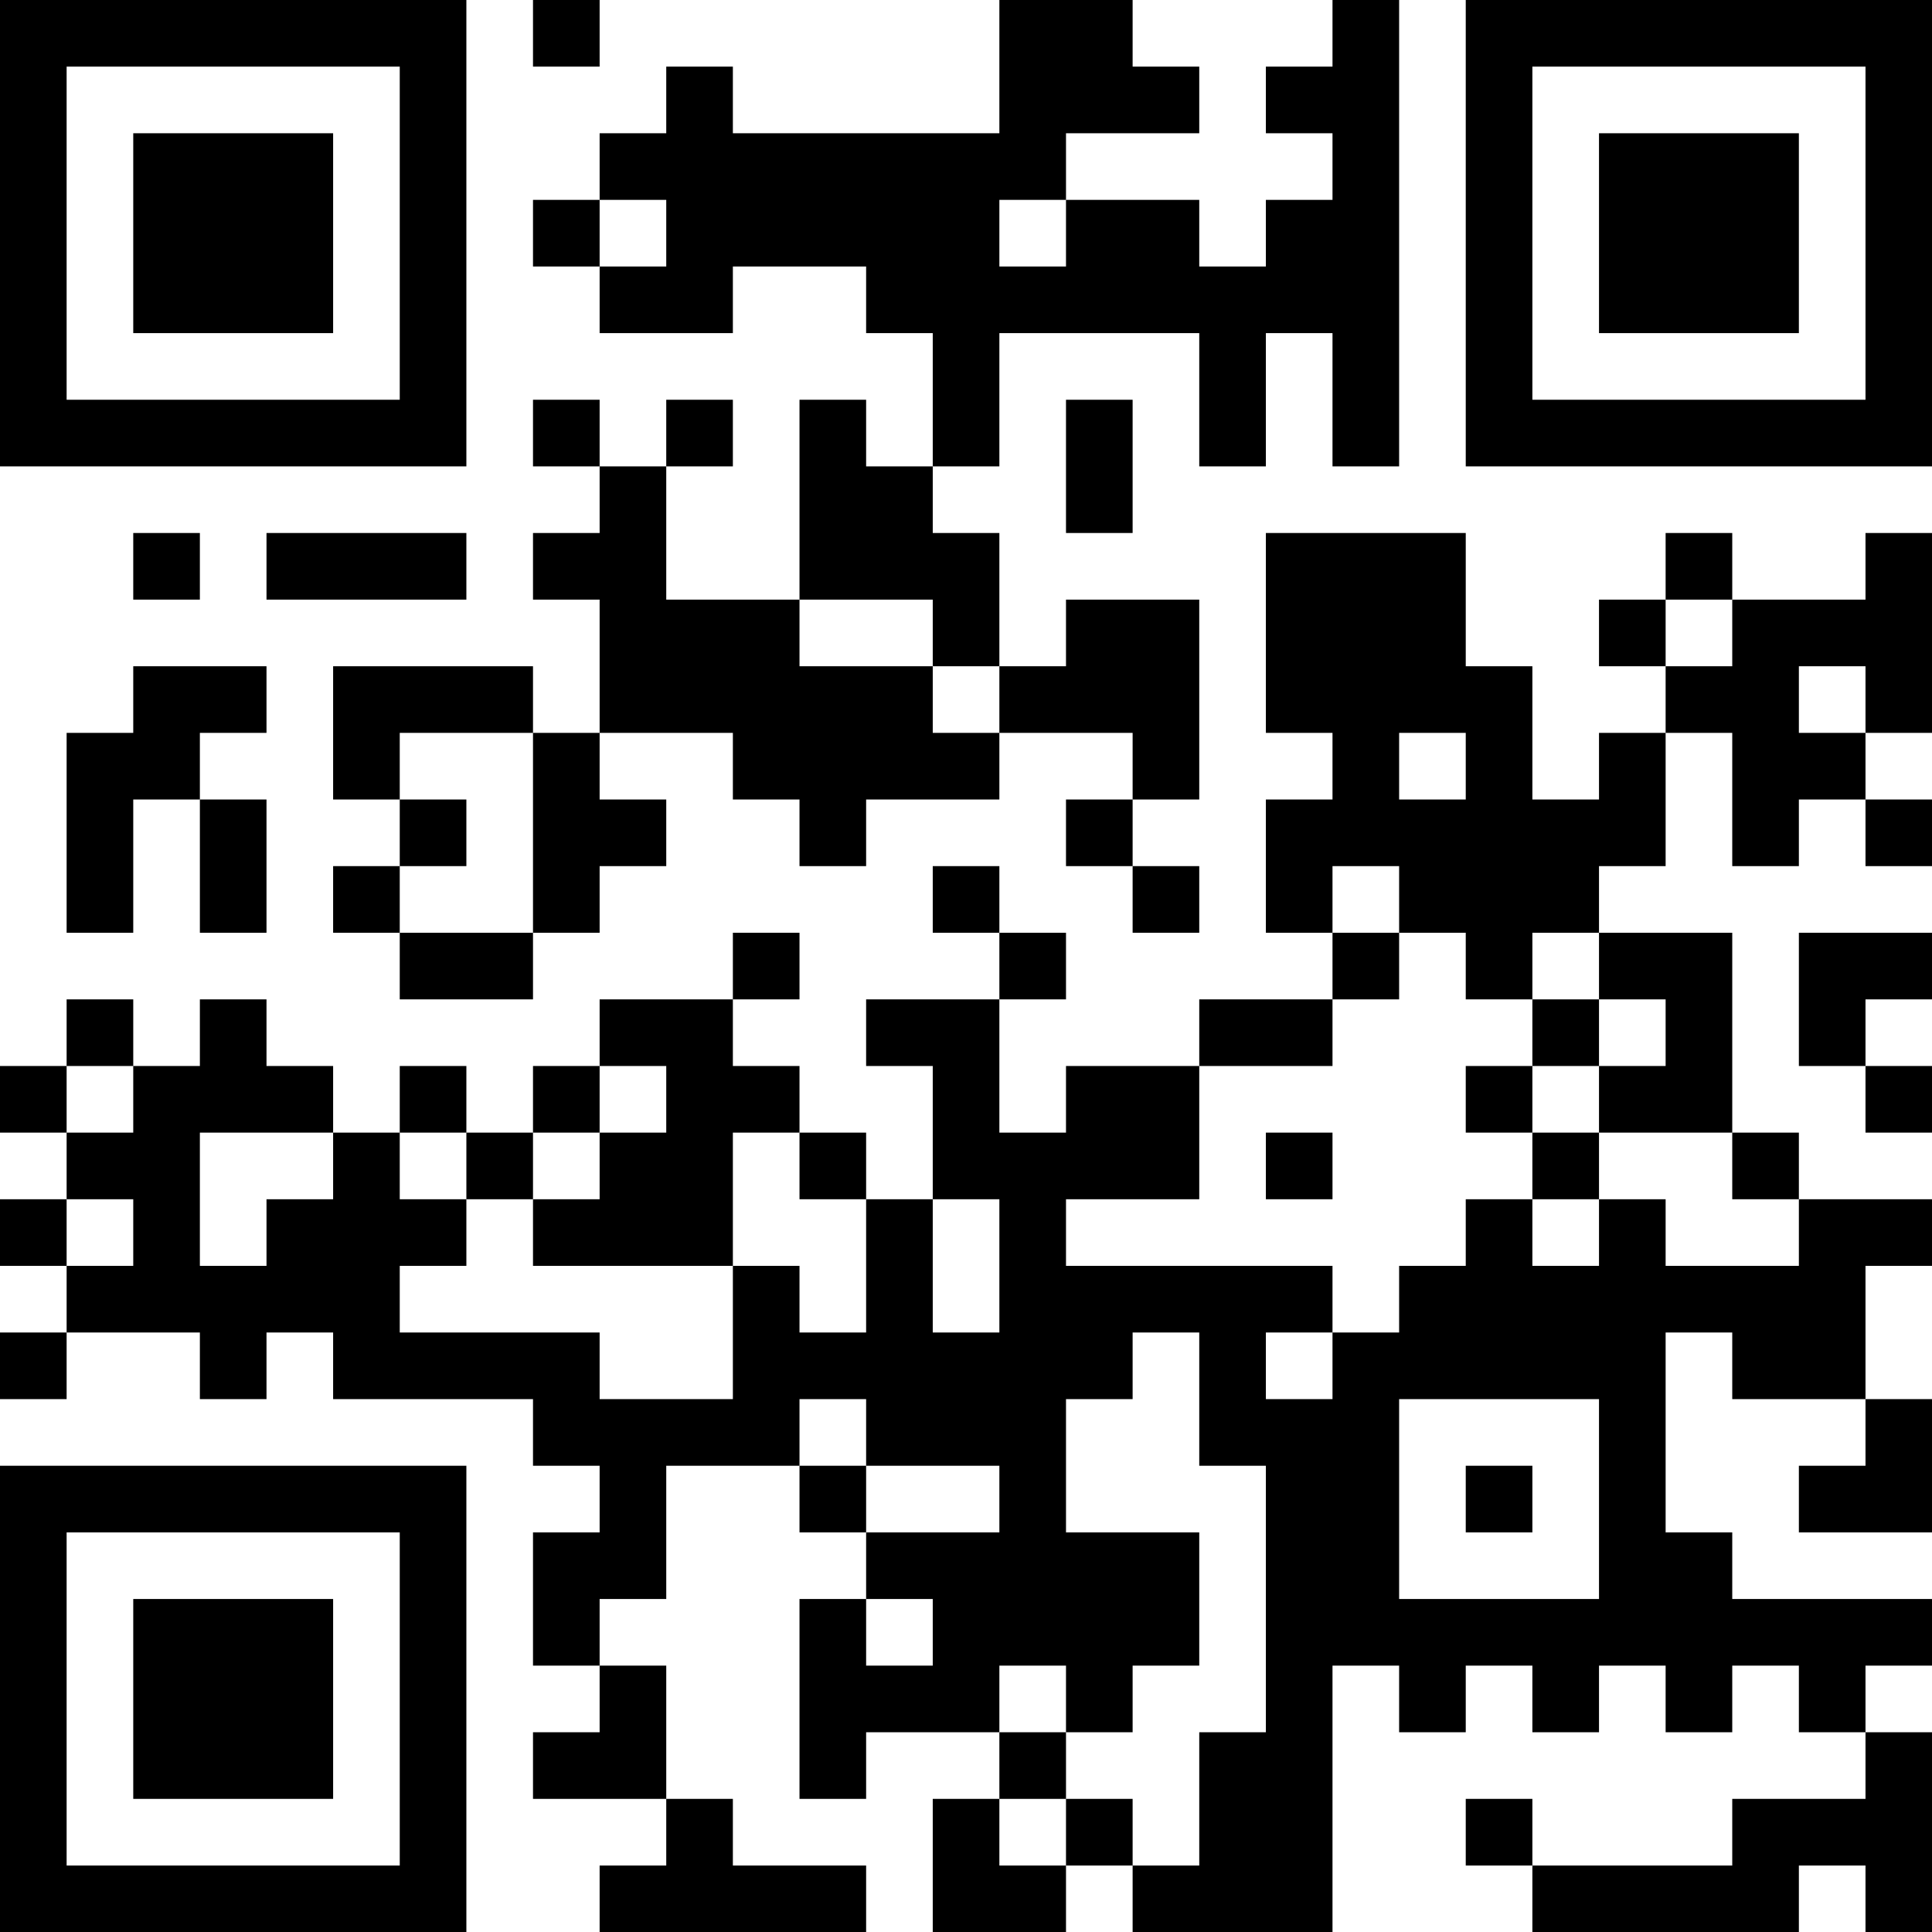 <?xml version="1.0" encoding="UTF-8"?>
<svg xmlns="http://www.w3.org/2000/svg" version="1.1" width="200" height="200" viewBox="0 0 200 200"><rect x="0" y="0" width="200" height="200" fill="#ffffff"/><g transform="scale(6.897)"><g transform="translate(0,0)"><path fill-rule="evenodd" d="M8 0L8 1L9 1L9 0ZM15 0L15 2L11 2L11 1L10 1L10 2L9 2L9 3L8 3L8 4L9 4L9 5L11 5L11 4L13 4L13 5L14 5L14 7L13 7L13 6L12 6L12 9L10 9L10 7L11 7L11 6L10 6L10 7L9 7L9 6L8 6L8 7L9 7L9 8L8 8L8 9L9 9L9 11L8 11L8 10L5 10L5 12L6 12L6 13L5 13L5 14L6 14L6 15L8 15L8 14L9 14L9 13L10 13L10 12L9 12L9 11L11 11L11 12L12 12L12 13L13 13L13 12L15 12L15 11L17 11L17 12L16 12L16 13L17 13L17 14L18 14L18 13L17 13L17 12L18 12L18 9L16 9L16 10L15 10L15 8L14 8L14 7L15 7L15 5L18 5L18 7L19 7L19 5L20 5L20 7L21 7L21 0L20 0L20 1L19 1L19 2L20 2L20 3L19 3L19 4L18 4L18 3L16 3L16 2L18 2L18 1L17 1L17 0ZM9 3L9 4L10 4L10 3ZM15 3L15 4L16 4L16 3ZM16 6L16 8L17 8L17 6ZM2 8L2 9L3 9L3 8ZM4 8L4 9L7 9L7 8ZM19 8L19 11L20 11L20 12L19 12L19 14L20 14L20 15L18 15L18 16L16 16L16 17L15 17L15 15L16 15L16 14L15 14L15 13L14 13L14 14L15 14L15 15L13 15L13 16L14 16L14 18L13 18L13 17L12 17L12 16L11 16L11 15L12 15L12 14L11 14L11 15L9 15L9 16L8 16L8 17L7 17L7 16L6 16L6 17L5 17L5 16L4 16L4 15L3 15L3 16L2 16L2 15L1 15L1 16L0 16L0 17L1 17L1 18L0 18L0 19L1 19L1 20L0 20L0 21L1 21L1 20L3 20L3 21L4 21L4 20L5 20L5 21L8 21L8 22L9 22L9 23L8 23L8 25L9 25L9 26L8 26L8 27L10 27L10 28L9 28L9 29L13 29L13 28L11 28L11 27L10 27L10 25L9 25L9 24L10 24L10 22L12 22L12 23L13 23L13 24L12 24L12 27L13 27L13 26L15 26L15 27L14 27L14 29L16 29L16 28L17 28L17 29L20 29L20 25L21 25L21 26L22 26L22 25L23 25L23 26L24 26L24 25L25 25L25 26L26 26L26 25L27 25L27 26L28 26L28 27L26 27L26 28L23 28L23 27L22 27L22 28L23 28L23 29L27 29L27 28L28 28L28 29L29 29L29 26L28 26L28 25L29 25L29 24L26 24L26 23L25 23L25 20L26 20L26 21L28 21L28 22L27 22L27 23L29 23L29 21L28 21L28 19L29 19L29 18L27 18L27 17L26 17L26 14L24 14L24 13L25 13L25 11L26 11L26 13L27 13L27 12L28 12L28 13L29 13L29 12L28 12L28 11L29 11L29 8L28 8L28 9L26 9L26 8L25 8L25 9L24 9L24 10L25 10L25 11L24 11L24 12L23 12L23 10L22 10L22 8ZM12 9L12 10L14 10L14 11L15 11L15 10L14 10L14 9ZM25 9L25 10L26 10L26 9ZM2 10L2 11L1 11L1 14L2 14L2 12L3 12L3 14L4 14L4 12L3 12L3 11L4 11L4 10ZM27 10L27 11L28 11L28 10ZM6 11L6 12L7 12L7 13L6 13L6 14L8 14L8 11ZM21 11L21 12L22 12L22 11ZM20 13L20 14L21 14L21 15L20 15L20 16L18 16L18 18L16 18L16 19L20 19L20 20L19 20L19 21L20 21L20 20L21 20L21 19L22 19L22 18L23 18L23 19L24 19L24 18L25 18L25 19L27 19L27 18L26 18L26 17L24 17L24 16L25 16L25 15L24 15L24 14L23 14L23 15L22 15L22 14L21 14L21 13ZM27 14L27 16L28 16L28 17L29 17L29 16L28 16L28 15L29 15L29 14ZM23 15L23 16L22 16L22 17L23 17L23 18L24 18L24 17L23 17L23 16L24 16L24 15ZM1 16L1 17L2 17L2 16ZM9 16L9 17L8 17L8 18L7 18L7 17L6 17L6 18L7 18L7 19L6 19L6 20L9 20L9 21L11 21L11 19L12 19L12 20L13 20L13 18L12 18L12 17L11 17L11 19L8 19L8 18L9 18L9 17L10 17L10 16ZM3 17L3 19L4 19L4 18L5 18L5 17ZM19 17L19 18L20 18L20 17ZM1 18L1 19L2 19L2 18ZM14 18L14 20L15 20L15 18ZM17 20L17 21L16 21L16 23L18 23L18 25L17 25L17 26L16 26L16 25L15 25L15 26L16 26L16 27L15 27L15 28L16 28L16 27L17 27L17 28L18 28L18 26L19 26L19 22L18 22L18 20ZM12 21L12 22L13 22L13 23L15 23L15 22L13 22L13 21ZM21 21L21 24L24 24L24 21ZM22 22L22 23L23 23L23 22ZM13 24L13 25L14 25L14 24ZM0 0L0 7L7 7L7 0ZM1 1L1 6L6 6L6 1ZM2 2L2 5L5 5L5 2ZM22 0L22 7L29 7L29 0ZM23 1L23 6L28 6L28 1ZM24 2L24 5L27 5L27 2ZM0 22L0 29L7 29L7 22ZM1 23L1 28L6 28L6 23ZM2 24L2 27L5 27L5 24Z" fill="#000000"/></g></g></svg>
